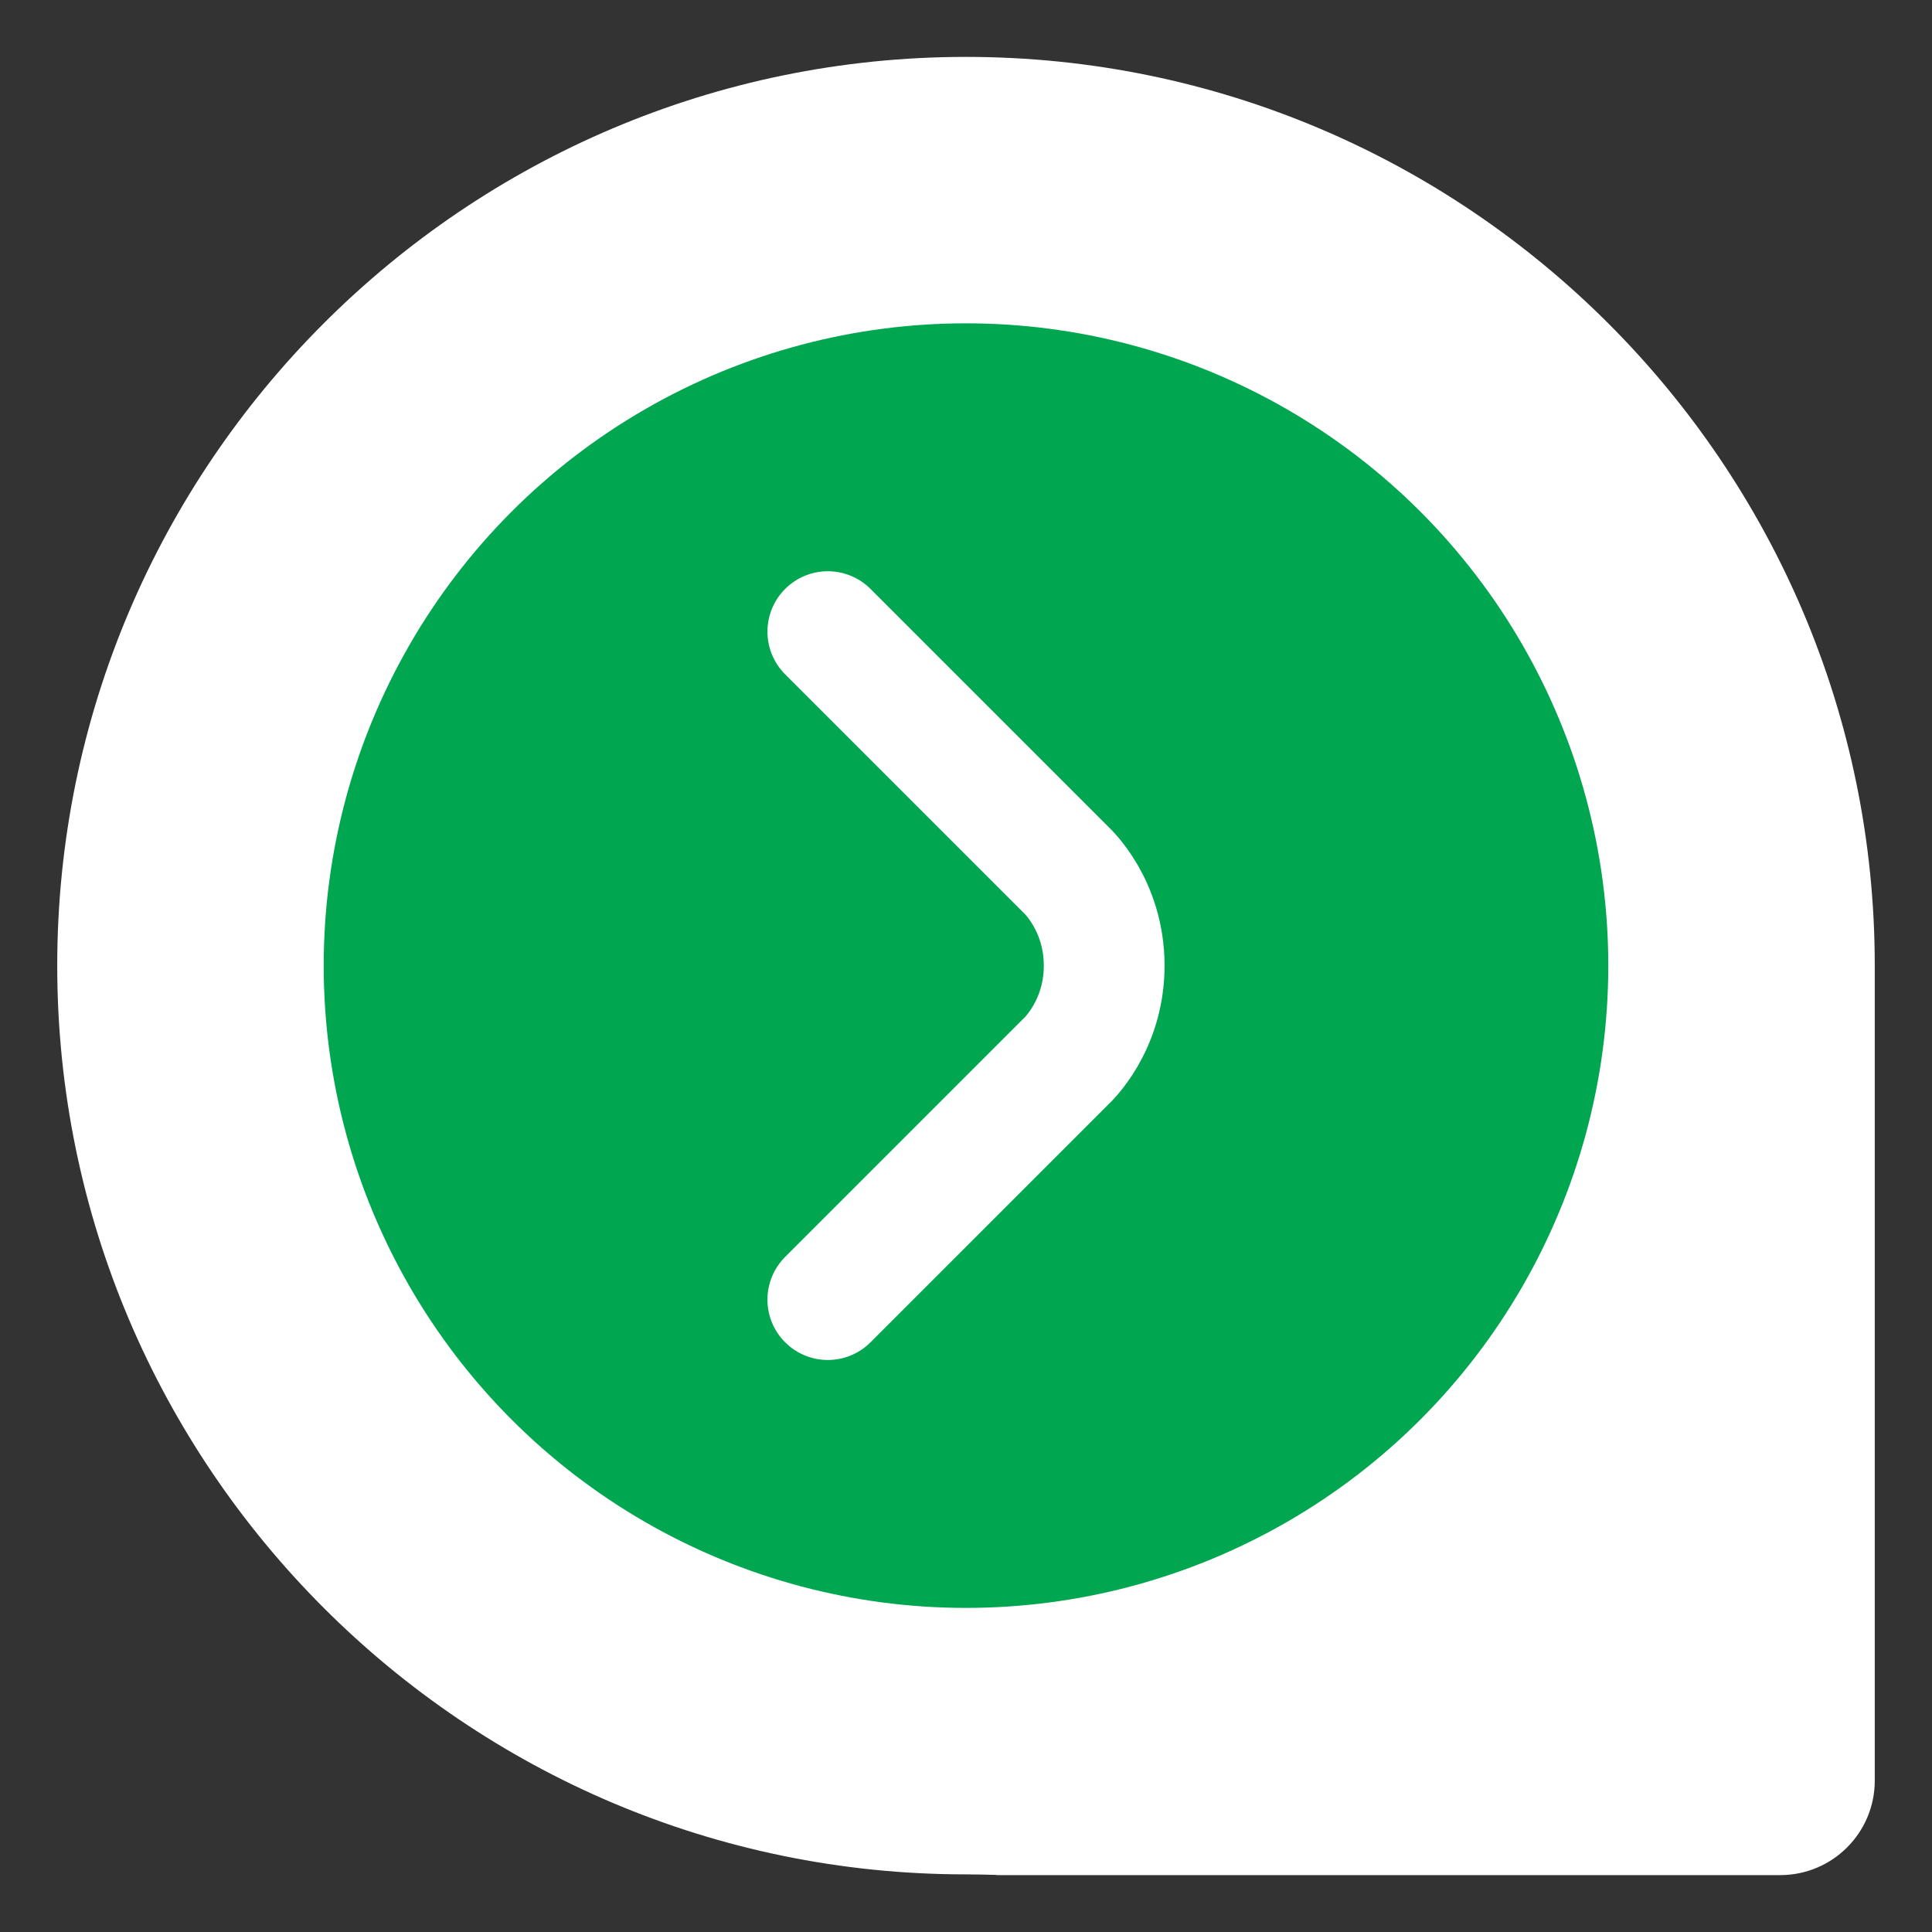 <?xml version="1.0" encoding="UTF-8" standalone="no"?>
<!DOCTYPE svg PUBLIC "-//W3C//DTD SVG 1.1//EN" "http://www.w3.org/Graphics/SVG/1.1/DTD/svg11.dtd">
<svg width="100%" height="100%" viewBox="0 0 40 40" version="1.1" xmlns="http://www.w3.org/2000/svg" xmlns:xlink="http://www.w3.org/1999/xlink" xml:space="preserve" xmlns:serif="http://www.serif.com/" style="fill-rule:evenodd;clip-rule:evenodd;stroke-linecap:round;stroke-linejoin:round;stroke-miterlimit:1.5;">
    <rect x="0" y="0" width="40" height="40" fill="#333333" stroke="none"/>
    <path d="M20.632,38.822L20.632,38.818C20.422,38.813 20.212,38.807 20,38.807C9.626,38.807 1.185,30.366 1.185,19.992C1.185,9.618 9.626,1.178 20,1.178C30.374,1.178 38.815,9.618 38.815,19.992L38.815,36.866C38.815,37.946 37.938,38.822 36.858,38.822L20.632,38.822Z" style="fill:white;"/>
    <circle cx="20" cy="19.992" r="13.298" style="fill:rgb(0,166,80);"/>
    <path d="M17.139,13.077L22.075,18.013C22.075,18.013 22.861,18.726 22.861,19.992C22.861,21.259 22.075,21.971 22.075,21.971L17.139,26.907" style="fill:none;stroke:white;stroke-width:2.5px;"/>
</svg>
